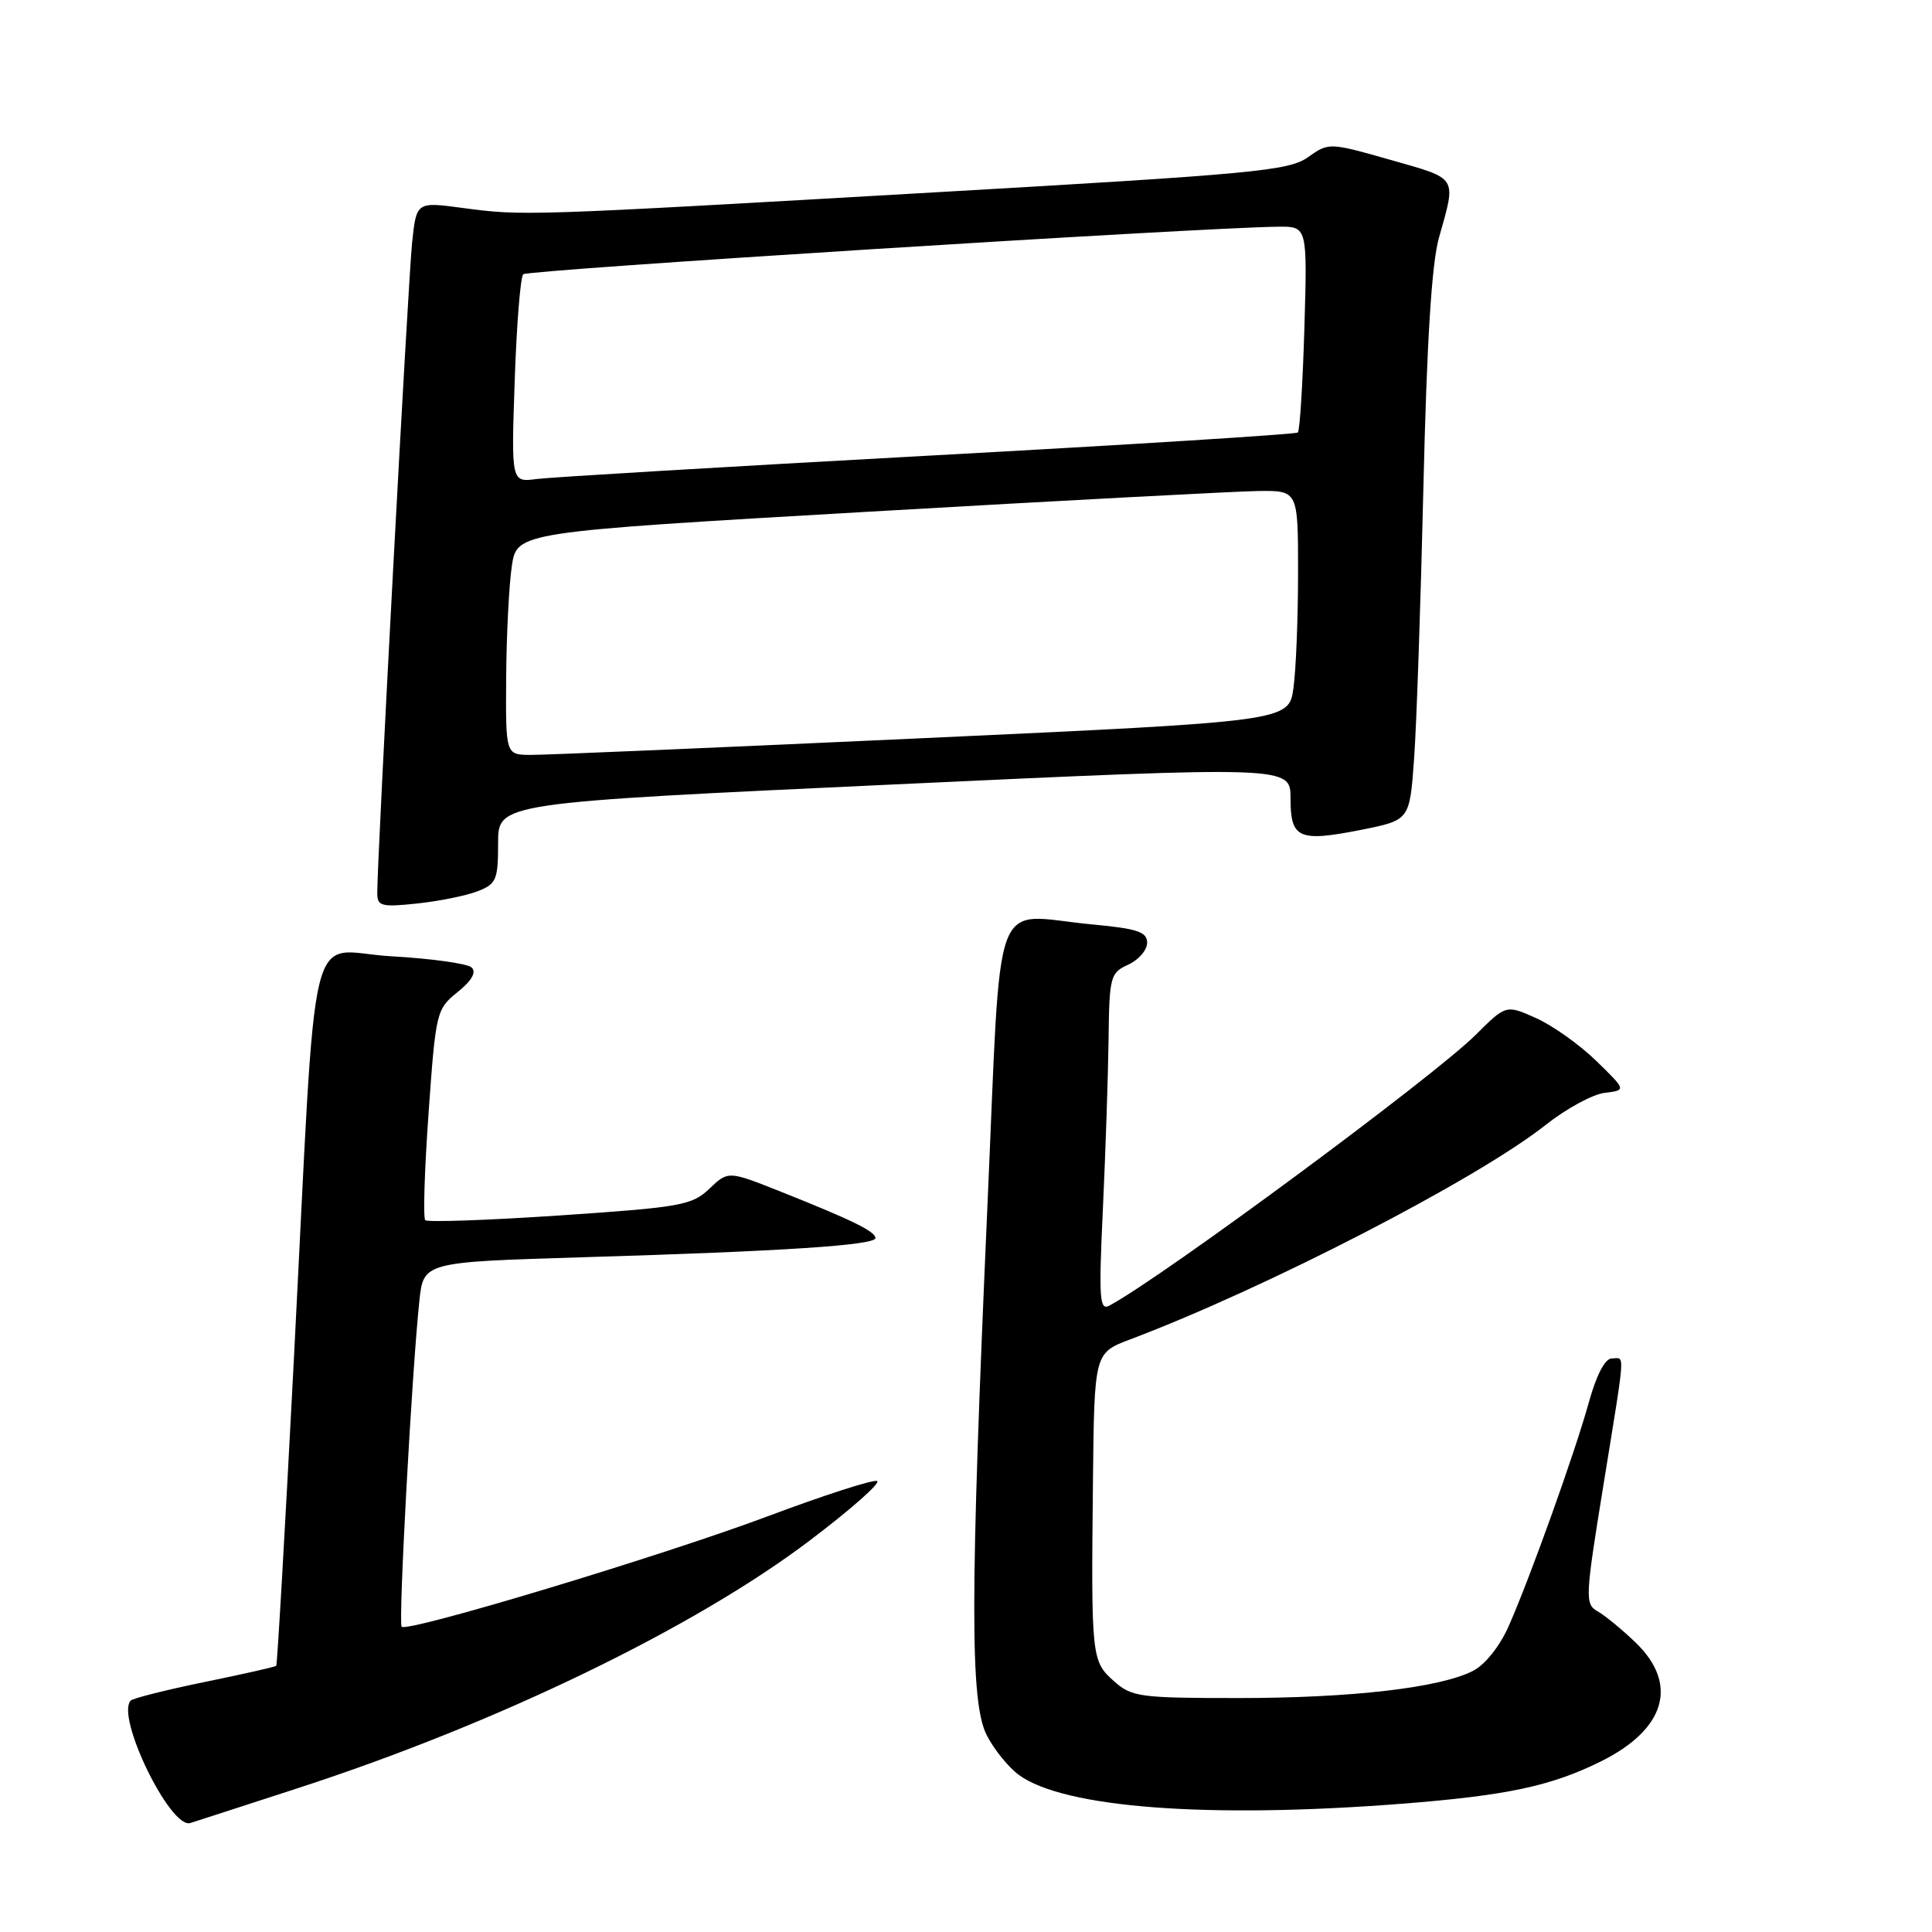 <?xml version="1.0" encoding="UTF-8" standalone="no"?>
<!DOCTYPE svg PUBLIC "-//W3C//DTD SVG 1.1//EN" "http://www.w3.org/Graphics/SVG/1.1/DTD/svg11.dtd" >
<svg xmlns="http://www.w3.org/2000/svg" xmlns:xlink="http://www.w3.org/1999/xlink" version="1.1" viewBox="0 0 256 256">
 <g >
 <path fill="currentColor"
d=" M 39.50 236.93 C 65.82 228.38 91.99 215.72 107.29 204.13 C 112.78 199.98 116.79 196.43 116.21 196.24 C 115.63 196.04 109.10 198.15 101.69 200.93 C 87.70 206.17 54.00 216.34 53.22 215.55 C 52.76 215.09 54.58 181.65 55.57 172.36 C 56.12 167.23 56.12 167.23 77.31 166.59 C 103.78 165.80 116.00 165.00 116.00 164.05 C 116.00 163.18 112.90 161.66 103.50 157.92 C 96.50 155.13 96.50 155.13 94.00 157.51 C 91.68 159.71 90.22 159.97 74.19 161.05 C 64.67 161.69 56.64 161.97 56.35 161.68 C 56.05 161.39 56.25 154.99 56.79 147.45 C 57.74 134.09 57.83 133.71 60.63 131.46 C 62.51 129.95 63.15 128.82 62.50 128.20 C 61.95 127.68 57.15 127.01 51.83 126.71 C 40.48 126.08 42.07 119.45 38.92 180.49 C 37.78 202.49 36.74 220.60 36.60 220.73 C 36.47 220.87 32.21 221.83 27.13 222.87 C 22.06 223.91 17.65 225.02 17.33 225.33 C 15.28 227.39 22.57 242.39 25.22 241.56 C 25.92 241.34 32.35 239.26 39.50 236.93 Z  M 185.69 239.01 C 199.67 237.92 205.57 236.66 212.18 233.37 C 220.72 229.11 222.44 223.15 216.73 217.65 C 214.93 215.92 212.66 214.05 211.68 213.50 C 210.00 212.55 210.04 211.70 212.46 196.80 C 215.45 178.30 215.34 180.00 213.57 180.00 C 212.68 180.00 211.54 182.18 210.55 185.75 C 208.69 192.48 202.76 209.02 199.90 215.49 C 198.74 218.12 196.78 220.58 195.20 221.39 C 190.83 223.64 179.11 225.00 164.11 225.00 C 151.01 225.00 149.95 224.86 147.59 222.75 C 144.63 220.11 144.58 219.64 144.82 196.39 C 145.00 179.27 145.00 179.27 149.75 177.48 C 167.89 170.62 195.67 156.28 204.81 149.06 C 207.52 146.91 211.04 145.00 212.62 144.81 C 215.50 144.46 215.50 144.46 211.52 140.58 C 209.32 138.44 205.74 135.89 203.55 134.91 C 199.56 133.12 199.56 133.12 195.53 137.13 C 189.90 142.72 154.08 169.20 147.00 173.00 C 145.69 173.71 145.58 172.11 146.14 160.15 C 146.49 152.64 146.83 142.55 146.89 137.73 C 146.99 129.39 147.12 128.90 149.50 127.82 C 150.88 127.19 152.00 125.89 152.00 124.92 C 152.00 123.48 150.73 123.05 144.71 122.49 C 131.16 121.22 132.75 116.92 130.83 160.00 C 128.54 211.73 128.52 225.55 130.75 229.93 C 131.71 231.81 133.63 234.18 135.01 235.19 C 140.97 239.56 160.11 241.00 185.69 239.01 Z  M 63.25 118.11 C 65.77 117.14 66.00 116.61 66.00 111.71 C 66.00 106.38 66.00 106.38 118.50 103.94 C 171.00 101.50 171.00 101.50 171.00 105.78 C 171.00 111.12 172.07 111.60 180.40 109.95 C 186.79 108.67 186.79 108.67 187.37 100.59 C 187.70 96.14 188.25 79.90 188.61 64.50 C 189.06 45.26 189.70 34.94 190.67 31.50 C 192.98 23.30 193.26 23.75 184.30 21.20 C 176.10 18.87 176.09 18.87 173.30 20.84 C 170.76 22.63 166.14 23.06 124.00 25.48 C 69.49 28.62 69.33 28.62 61.34 27.56 C 55.18 26.73 55.18 26.73 54.61 32.12 C 54.08 37.10 49.95 114.14 49.99 118.39 C 50.00 120.07 50.58 120.22 55.25 119.72 C 58.14 119.42 61.74 118.69 63.25 118.11 Z  M 67.07 89.75 C 67.11 84.11 67.45 77.47 67.82 75.00 C 68.50 70.50 68.50 70.50 115.00 67.81 C 140.57 66.33 163.86 65.10 166.75 65.06 C 172.00 65.00 172.00 65.00 172.00 75.86 C 172.00 81.83 171.73 88.71 171.39 91.15 C 170.79 95.58 170.79 95.58 122.14 97.82 C 95.39 99.05 72.04 100.05 70.25 100.03 C 67.00 100.00 67.00 100.00 67.07 89.75 Z  M 68.20 50.46 C 68.45 43.07 68.96 36.71 69.33 36.34 C 69.91 35.76 158.81 30.16 169.37 30.04 C 173.23 30.00 173.23 30.00 172.84 43.44 C 172.62 50.84 172.23 57.08 171.97 57.31 C 171.71 57.54 149.68 58.93 123.00 60.38 C 96.33 61.84 72.98 63.23 71.12 63.47 C 67.74 63.92 67.74 63.92 68.20 50.46 Z "/>
</g>
</svg>